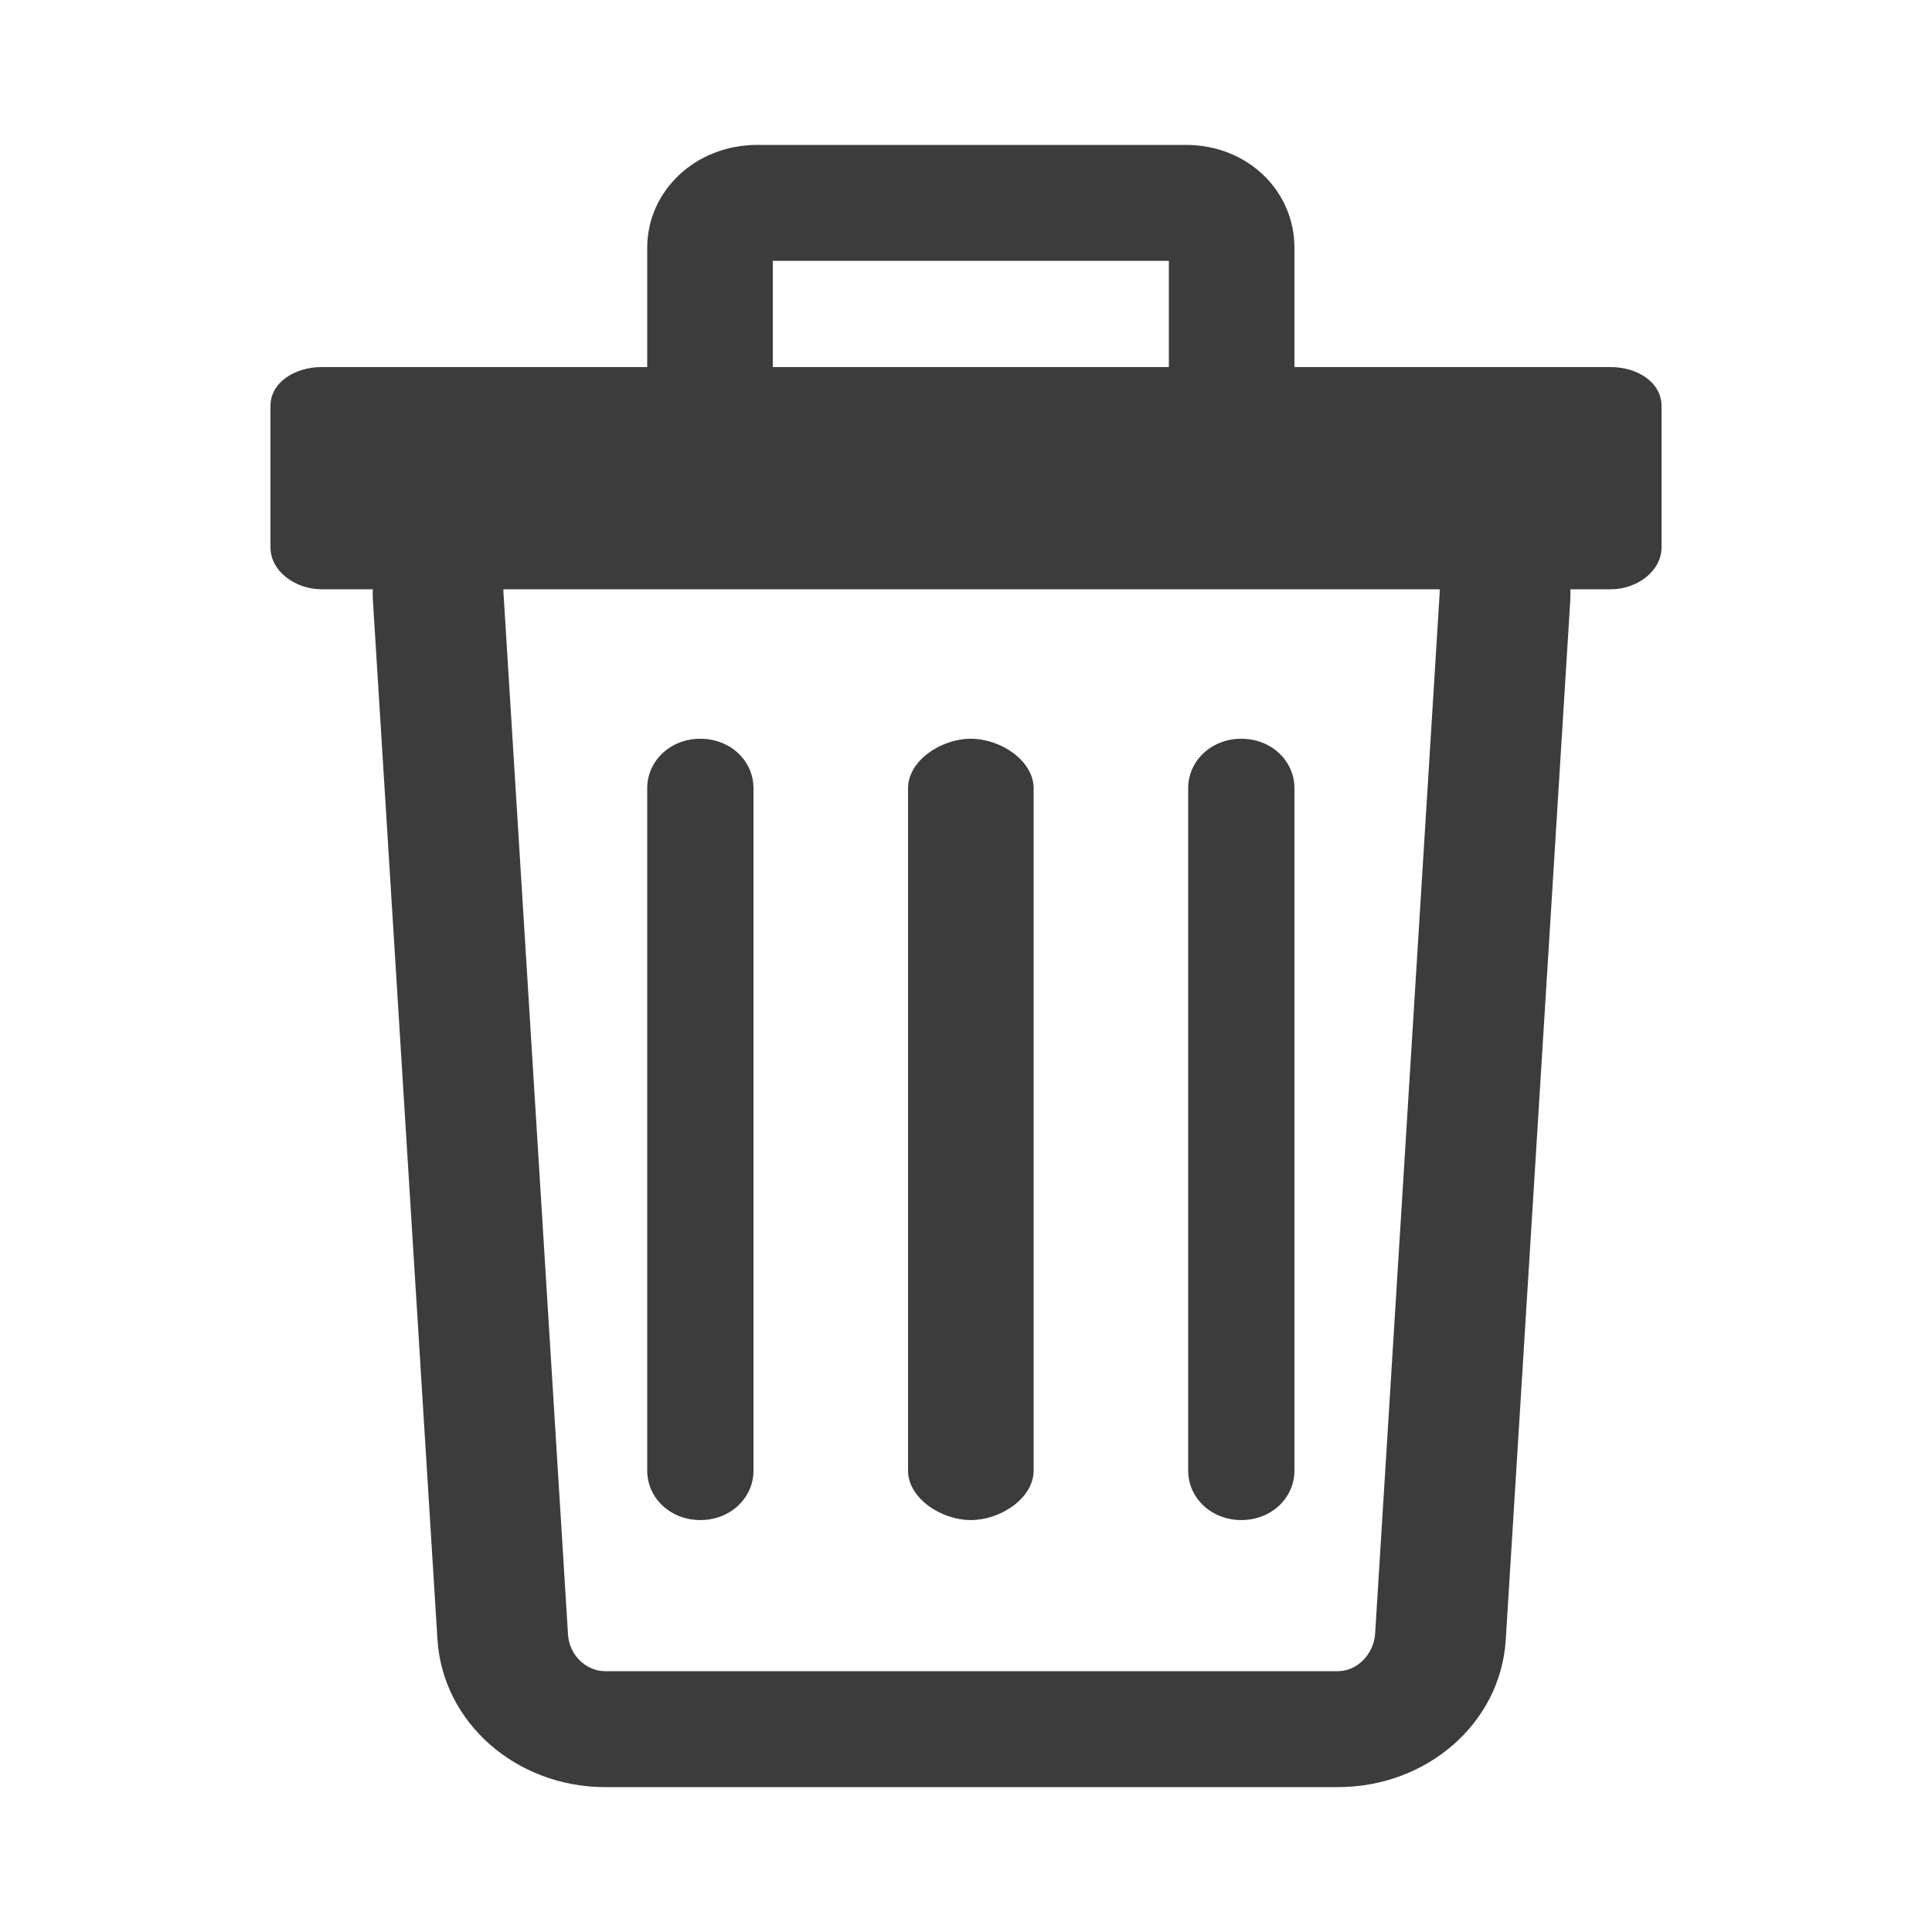 <?xml version="1.0" encoding="utf-8"?>
<!-- Generator: Adobe Illustrator 16.0.0, SVG Export Plug-In . SVG Version: 6.00 Build 0)  -->
<!DOCTYPE svg PUBLIC "-//W3C//DTD SVG 1.1//EN" "http://www.w3.org/Graphics/SVG/1.1/DTD/svg11.dtd">
<svg version="1.1" id="Layer_1" xmlns="http://www.w3.org/2000/svg" xmlns:xlink="http://www.w3.org/1999/xlink" x="0px" y="0px"
	 width="200px" height="200px" viewBox="0 0 200 200" enable-background="new 0 0 200 200" xml:space="preserve">
<g>
	<path fill="#3C3C3C" d="M166.759,38H134V25.636C134,19.796,129.191,15,122.756,15H78.401C71.965,15,67,19.796,67,25.636V38H33.27
		C30.562,38,28,39.561,28,42.018v14.652C28,59.126,30.562,61,33.27,61h5.318c0.002,0-0.012,0.71,0.008,1.037l6.688,107.662
		C45.82,178.336,53.448,185,62.65,185h75.854c9.192,0,16.822-6.593,17.369-15.222l6.688-107.752
		c0.021-0.324,0.005-1.026,0.009-1.026h4.189c2.708,0,5.241-1.874,5.241-4.331V42.018C172,39.561,169.467,38,166.759,38z M80,27h41
		v11H80V27z M149.042,61.274l-6.688,107.841c-0.133,2.106-1.854,3.885-3.851,3.885H62.65c-1.995,0-3.717-1.676-3.848-3.781
		L52.114,61.262C52.112,61.217,52.119,61,52.117,61h96.921C149.035,61,149.046,61.2,149.042,61.274z"/>
	<path fill="#3C3C3C" d="M72.5,157.356c3.115,0,5.5-2.291,5.5-5.119V81.594c0-2.827-2.385-5.119-5.5-5.119S67,78.767,67,81.594
		v70.644C67,155.065,69.385,157.356,72.5,157.356z"/>
	<path fill="#3C3C3C" d="M100.5,157.356c3.117,0,6.5-2.291,6.5-5.119V81.594c0-2.827-3.383-5.119-6.5-5.119
		c-3.115,0-6.5,2.292-6.5,5.119v70.644C94,155.065,97.385,157.356,100.5,157.356z"/>
	<path fill="#3C3C3C" d="M128.5,157.356c3.115,0,5.5-2.291,5.5-5.119V81.594c0-2.827-2.385-5.119-5.5-5.119s-5.5,2.292-5.5,5.119
		v70.644C123,155.065,125.385,157.356,128.5,157.356z"/>
</g>
</svg>

